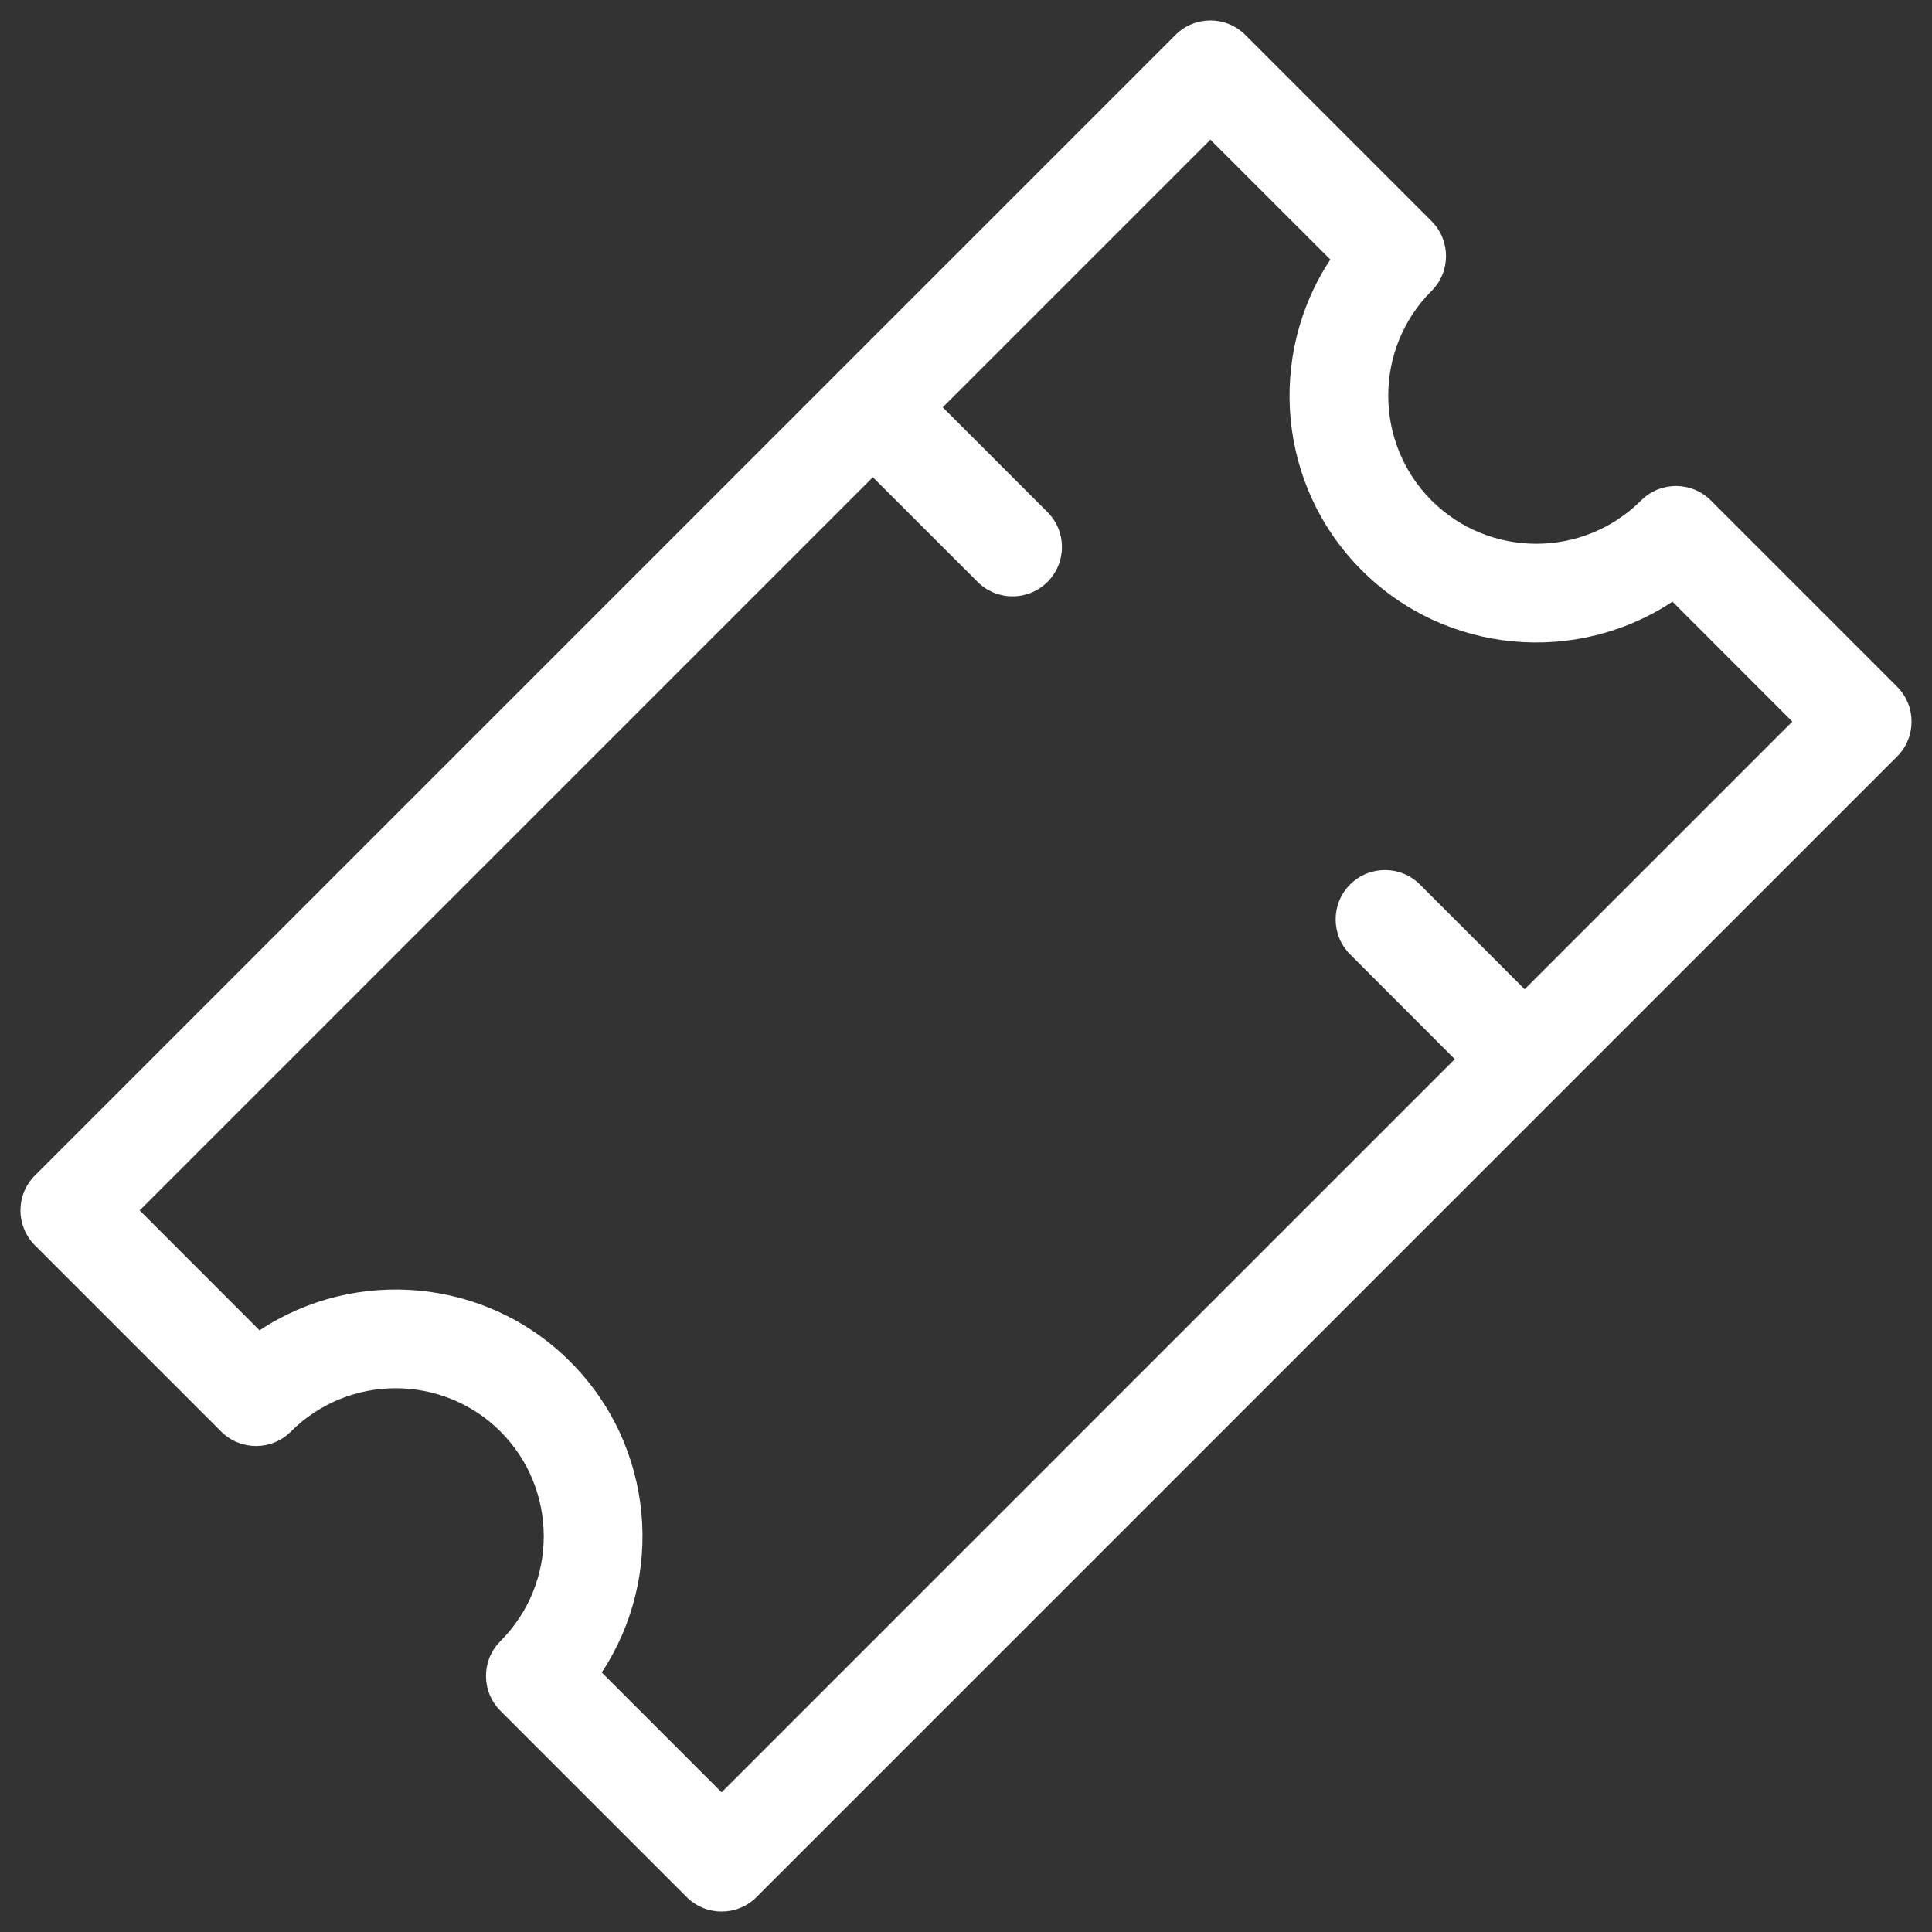 <svg width="24" height="24" viewBox="0 0 24 24" fill="none" xmlns="http://www.w3.org/2000/svg">
<rect x="0" y="0" width="24" height="24" fill="#333333" stroke="none"/>
<path d="M6.217 20.386C5.977 20.625 5.977 21.014 6.217 21.253L8.53 23.566C8.77 23.806 9.158 23.806 9.398 23.566L23.566 9.398C23.806 9.158 23.806 8.77 23.566 8.53L21.253 6.217C21.014 5.977 20.625 5.977 20.386 6.217C19.668 6.934 18.501 6.934 17.783 6.217C17.066 5.499 17.066 4.332 17.783 3.614C18.023 3.375 18.023 2.987 17.783 2.747L15.47 0.434C15.23 0.194 14.842 0.194 14.602 0.434L0.434 14.602C0.194 14.842 0.194 15.23 0.434 15.47L2.747 17.783C2.987 18.023 3.375 18.023 3.614 17.783C4.332 17.066 5.499 17.066 6.217 17.783C6.934 18.501 6.934 19.668 6.217 20.386ZM3.224 16.526L1.735 15.036L10.843 5.928L12.145 7.229C12.384 7.468 12.773 7.468 13.012 7.229C13.252 6.989 13.252 6.601 13.012 6.361L11.711 5.06L15.036 1.735L16.526 3.224C15.739 4.414 15.868 6.037 16.916 7.084C17.963 8.132 19.586 8.262 20.776 7.474L22.265 8.964L18.94 12.289L17.639 10.988C17.399 10.748 17.011 10.748 16.771 10.988C16.532 11.227 16.532 11.616 16.771 11.855L18.072 13.157L8.964 22.265L7.475 20.776C8.262 19.586 8.132 17.963 7.084 16.916C6.037 15.868 4.414 15.738 3.224 16.526Z" fill="white"/>
</svg>
